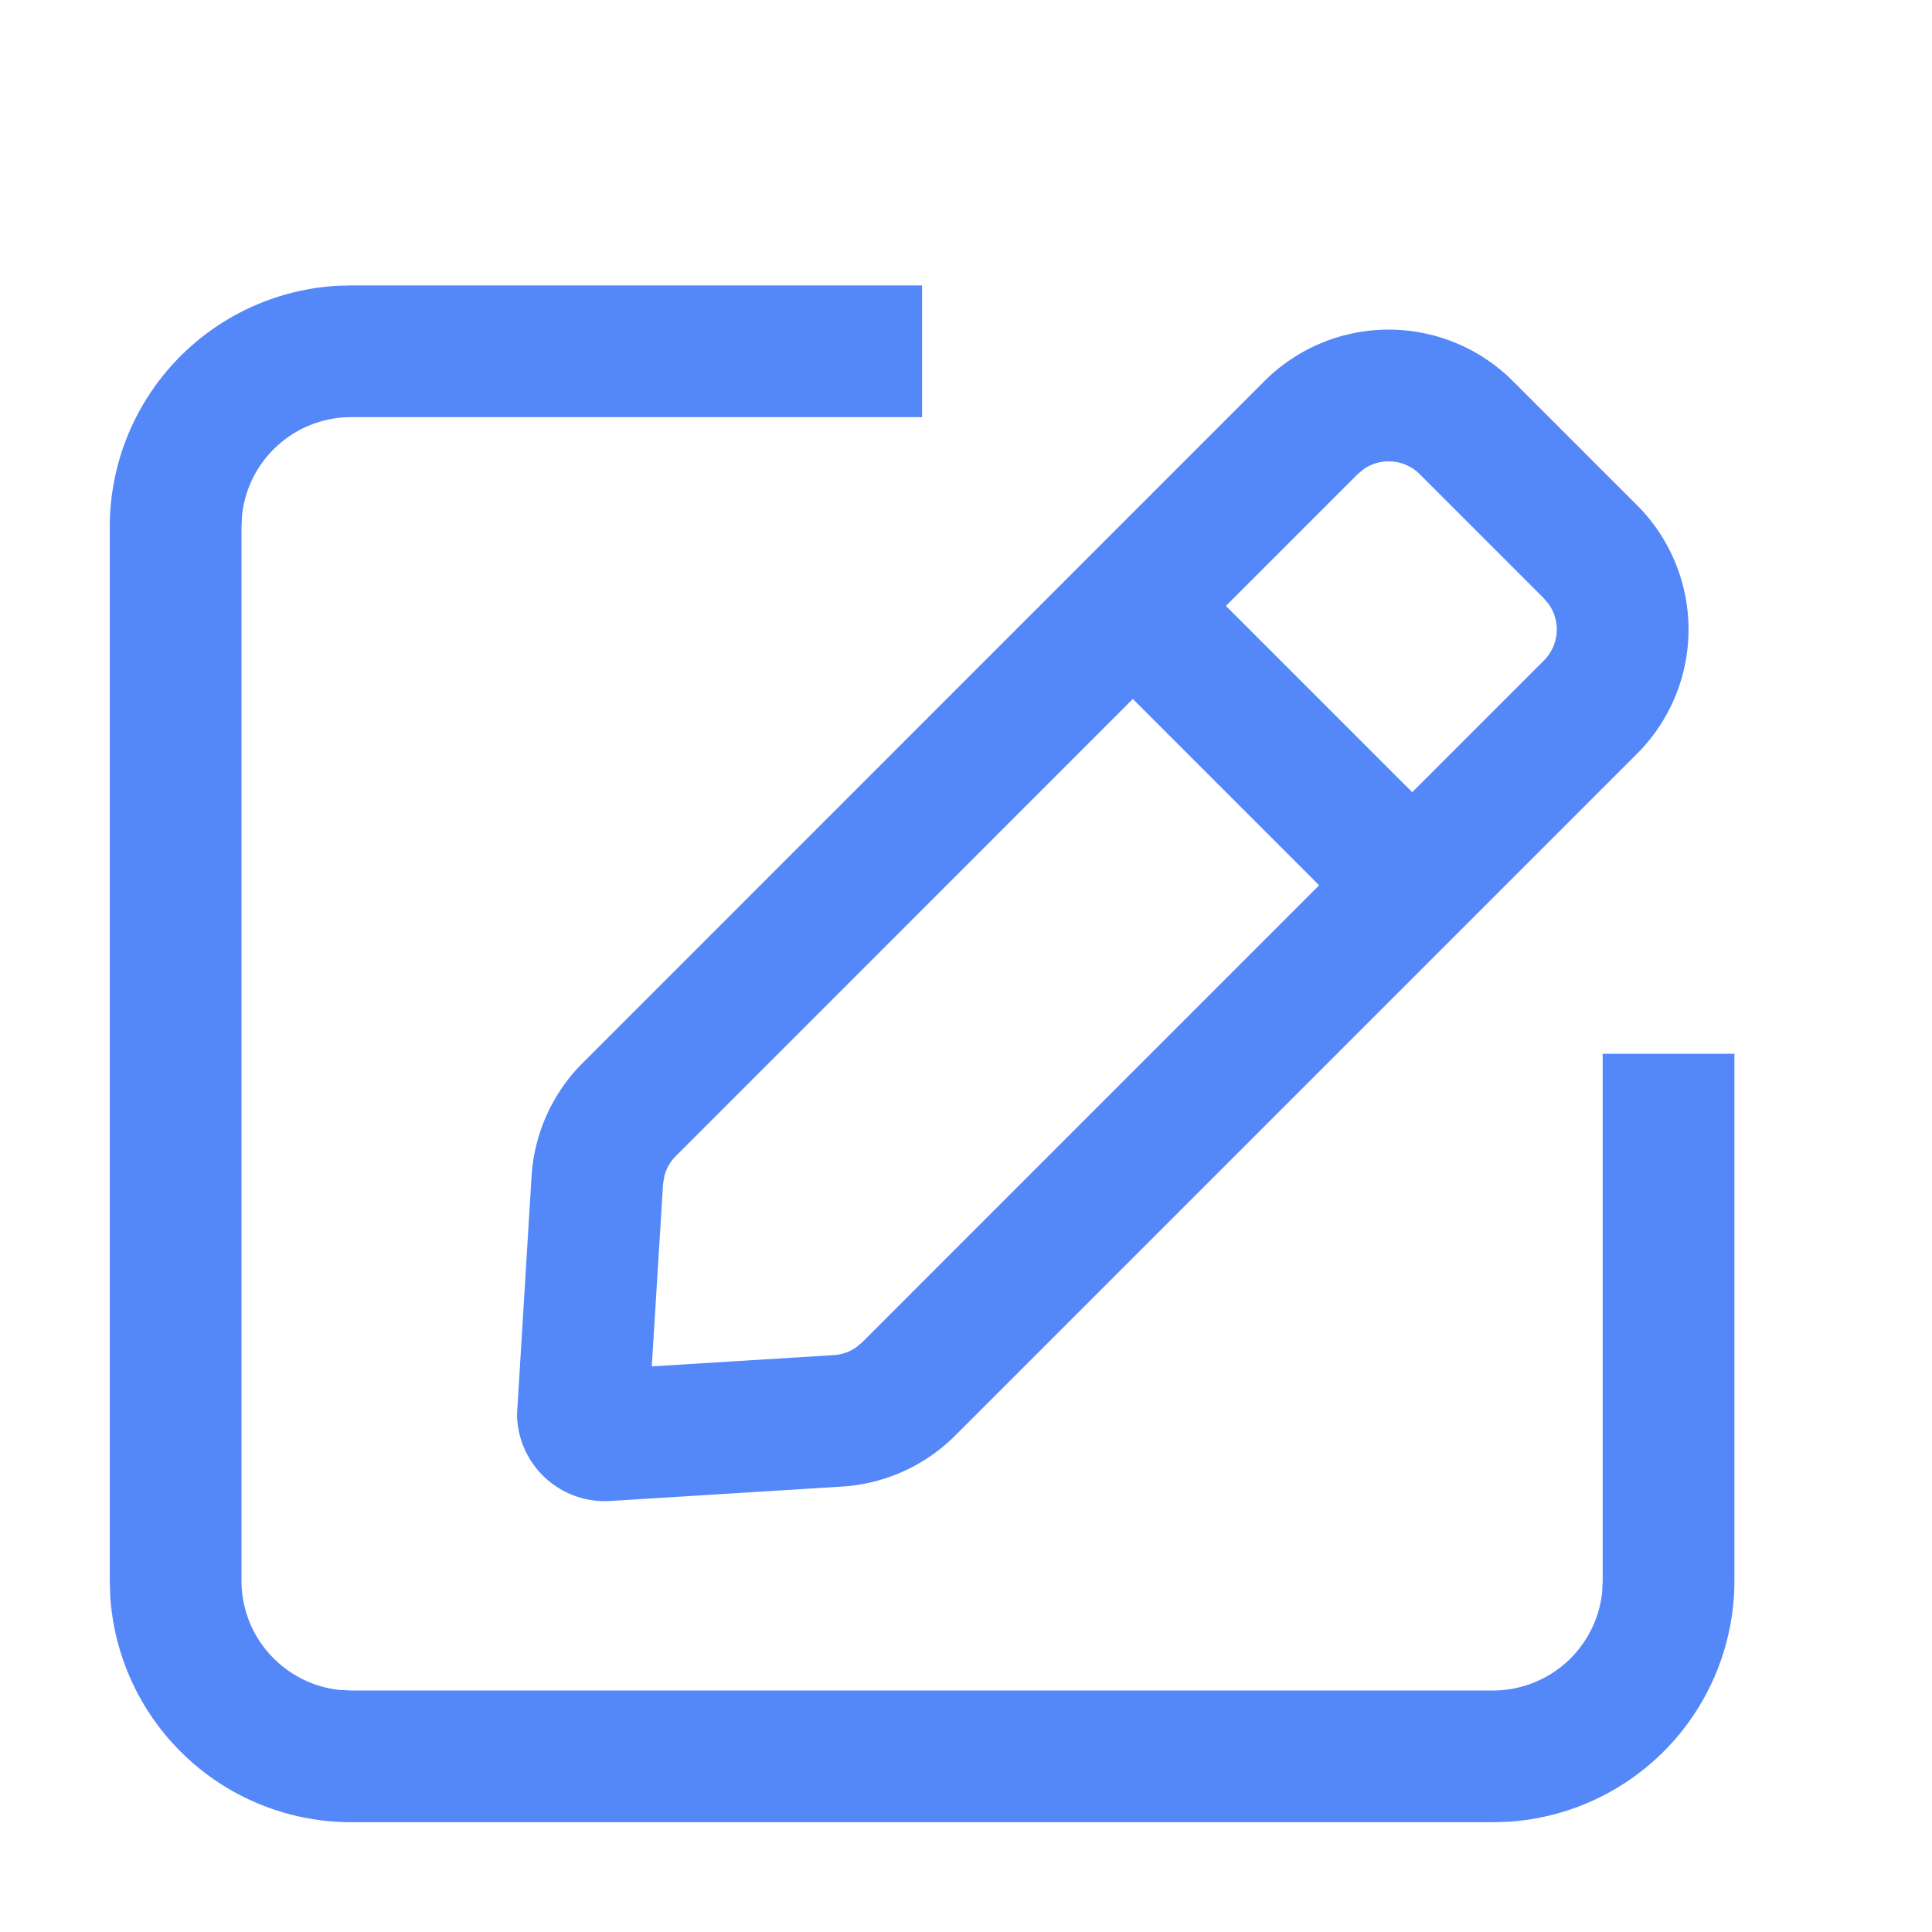 <svg t="1622613732411" class="icon" viewBox="0 0 1024 1024" version="1.1" xmlns="http://www.w3.org/2000/svg" p-id="2356" width="200" height="200"><path d="M867.7 267.823a93.091 93.091 0 0 1 0 131.631l-361.379 361.379a93.091 93.091 0 0 1-60.044 27.089l-122.833 7.633a46.545 46.545 0 0 1-49.338-43.613l-0.047-2.839 7.68-125.673a93.091 93.091 0 0 1 27.089-60.044l361.379-361.425a93.091 93.091 0 0 1 131.631 0l65.862 65.862z m-49.385 49.338L752.5 251.345a23.273 23.273 0 0 0-29.696-2.7l-3.258 2.7-361.332 361.379a23.273 23.273 0 0 0-6.144 10.845l-0.652 4.189-5.958 96.442 96.442-5.958a23.273 23.273 0 0 0 11.776-4.049l3.258-2.7 361.379-361.425a23.273 23.273 0 0 0 2.7-29.649l-2.7-3.258z" fill="#5488F9" p-id="2357"></path><path d="M579.025 349.091l49.338-49.338 142.429 142.429-49.338 49.338z" fill="#5488F9" p-id="2358"></path><path d="M488.727 151.273v69.818H186.182a58.182 58.182 0 0 0-57.903 52.224L128 279.273v558.545c0 30.115 22.9 54.924 52.224 57.903L186.182 896h605.091a58.182 58.182 0 0 0 57.903-52.224L849.455 837.818v-279.273h69.818v279.273a128 128 0 0 1-120.18 127.767L791.273 965.818H186.182a128 128 0 0 1-127.767-120.18L58.182 837.818V279.273a128 128 0 0 1 120.18-127.767L186.182 151.273h302.545z" fill="#5488F9" p-id="2359"></path></svg>